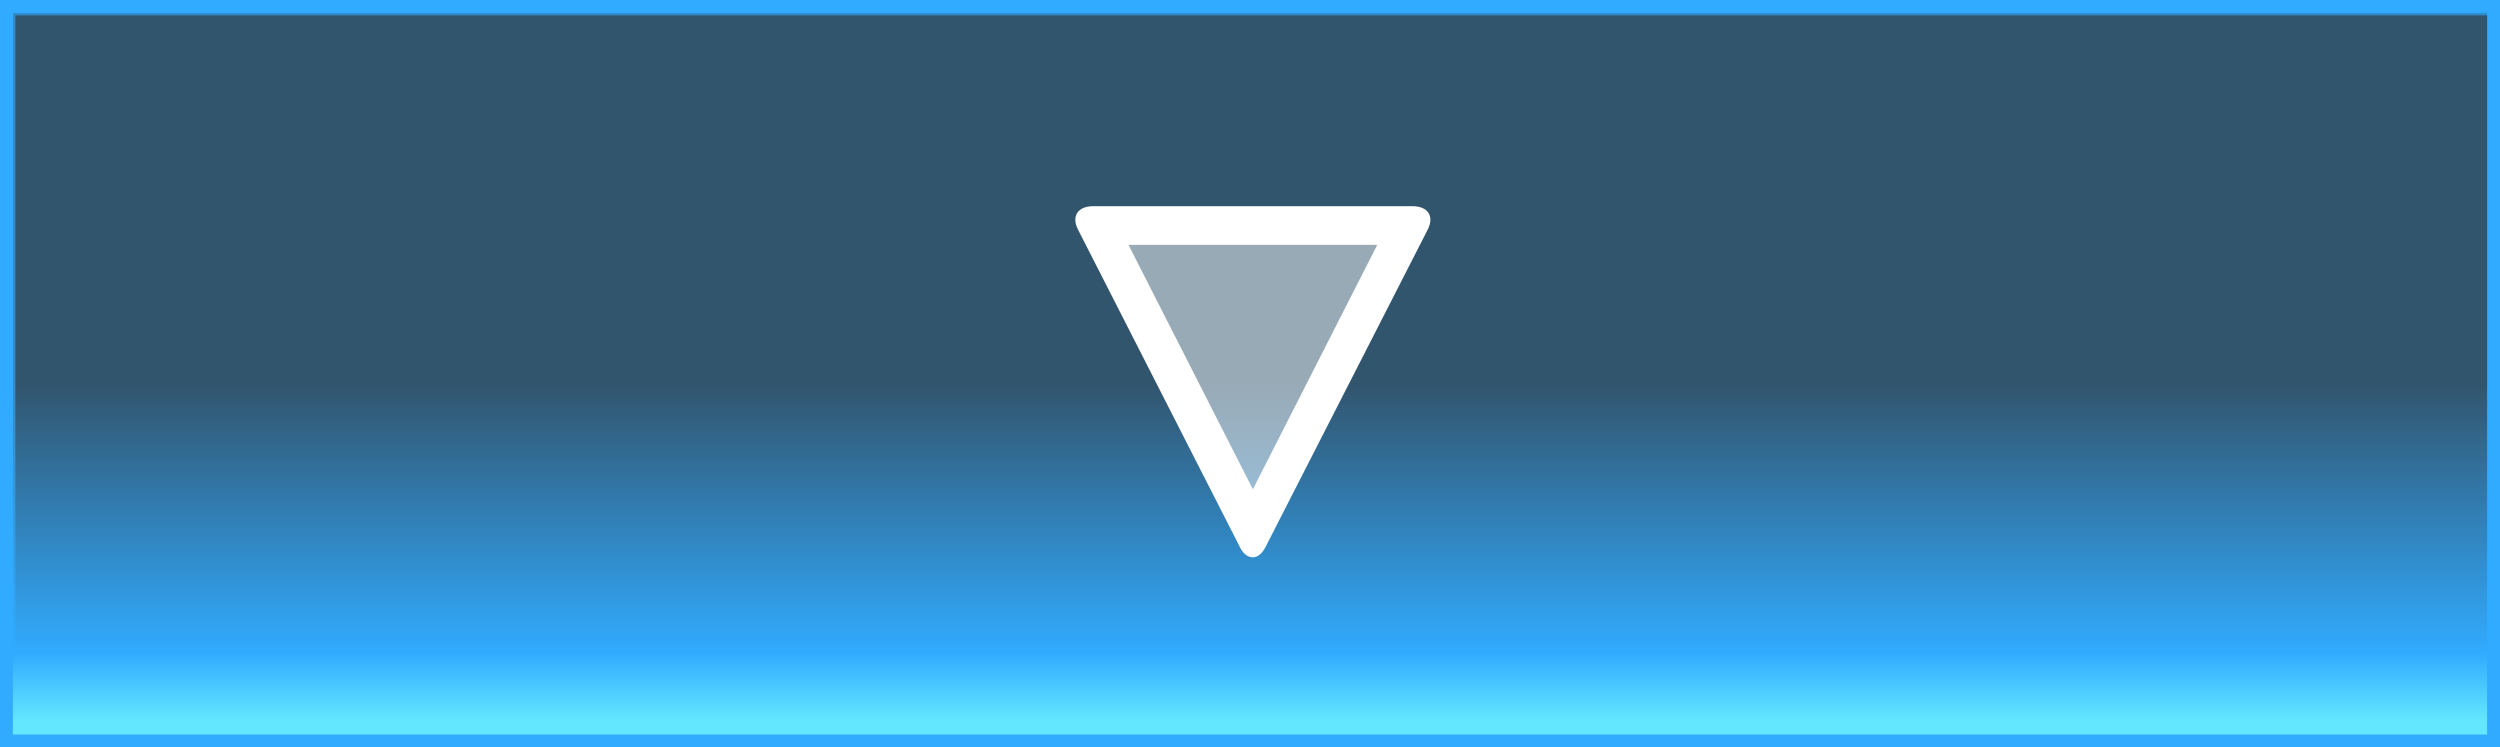 <?xml version="1.0" encoding="utf-8"?>
<!-- Generator: Adobe Illustrator 15.1.0, SVG Export Plug-In  -->
<!DOCTYPE svg PUBLIC "-//W3C//DTD SVG 1.1//EN" "http://www.w3.org/Graphics/SVG/1.1/DTD/svg11.dtd">
<svg version="1.1"
	 xmlns="http://www.w3.org/2000/svg" xmlns:xlink="http://www.w3.org/1999/xlink" xmlns:a="http://ns.adobe.com/AdobeSVGViewerExtensions/3.0/"
	 x="0px" y="0px" width="194px" height="58px" viewBox="0 0 194 58" overflow="visible" enable-background="new 0 0 194 58"
	 xml:space="preserve">
<rect x="0" y="0" width="194" height="58" fill="#333333" stroke="none"/>
<defs>
</defs>
<rect x="0.849" y="0.85" fill="#31ABFF" fill-opacity="0.29" stroke="#31ABFF" stroke-width="0.687" stroke-miterlimit="10" stroke-opacity="0.64" width="192.838" height="56.473"/>
<linearGradient id="SVGID_1_" gradientUnits="userSpaceOnUse" x1="97" y1="2.894" x2="97" y2="55.907">
	<stop  offset="0.509" style="stop-color:#31ABFF;stop-opacity:0"/>
	<stop  offset="0.902" style="stop-color:#31ABFF"/>
	<stop  offset="1" style="stop-color:#63E6FF"/>
</linearGradient>
<rect x="0.5" y="0.5" fill="url(#SVGID_1_)" stroke="#31ABFF" stroke-miterlimit="10" width="193" height="57"/>
<polygon opacity="0.5" fill="#FFFFFF" points="109.321,17 97.223,40.774 85.124,17 "/>
<path fill="#FFFFFF" d="M97.223,37.968L87.57,19h19.305L97.223,37.968 M97.223,43.246c0.354,0,0.71-0.265,0.979-0.794l12.586-24.63
	c0.539-1.059,0.008-1.822-1.181-1.822h-24.77c-1.188,0-1.72,0.764-1.181,1.822l12.586,24.682
	C96.513,43.033,96.868,43.246,97.223,43.246L97.223,43.246z"/>
</svg>
